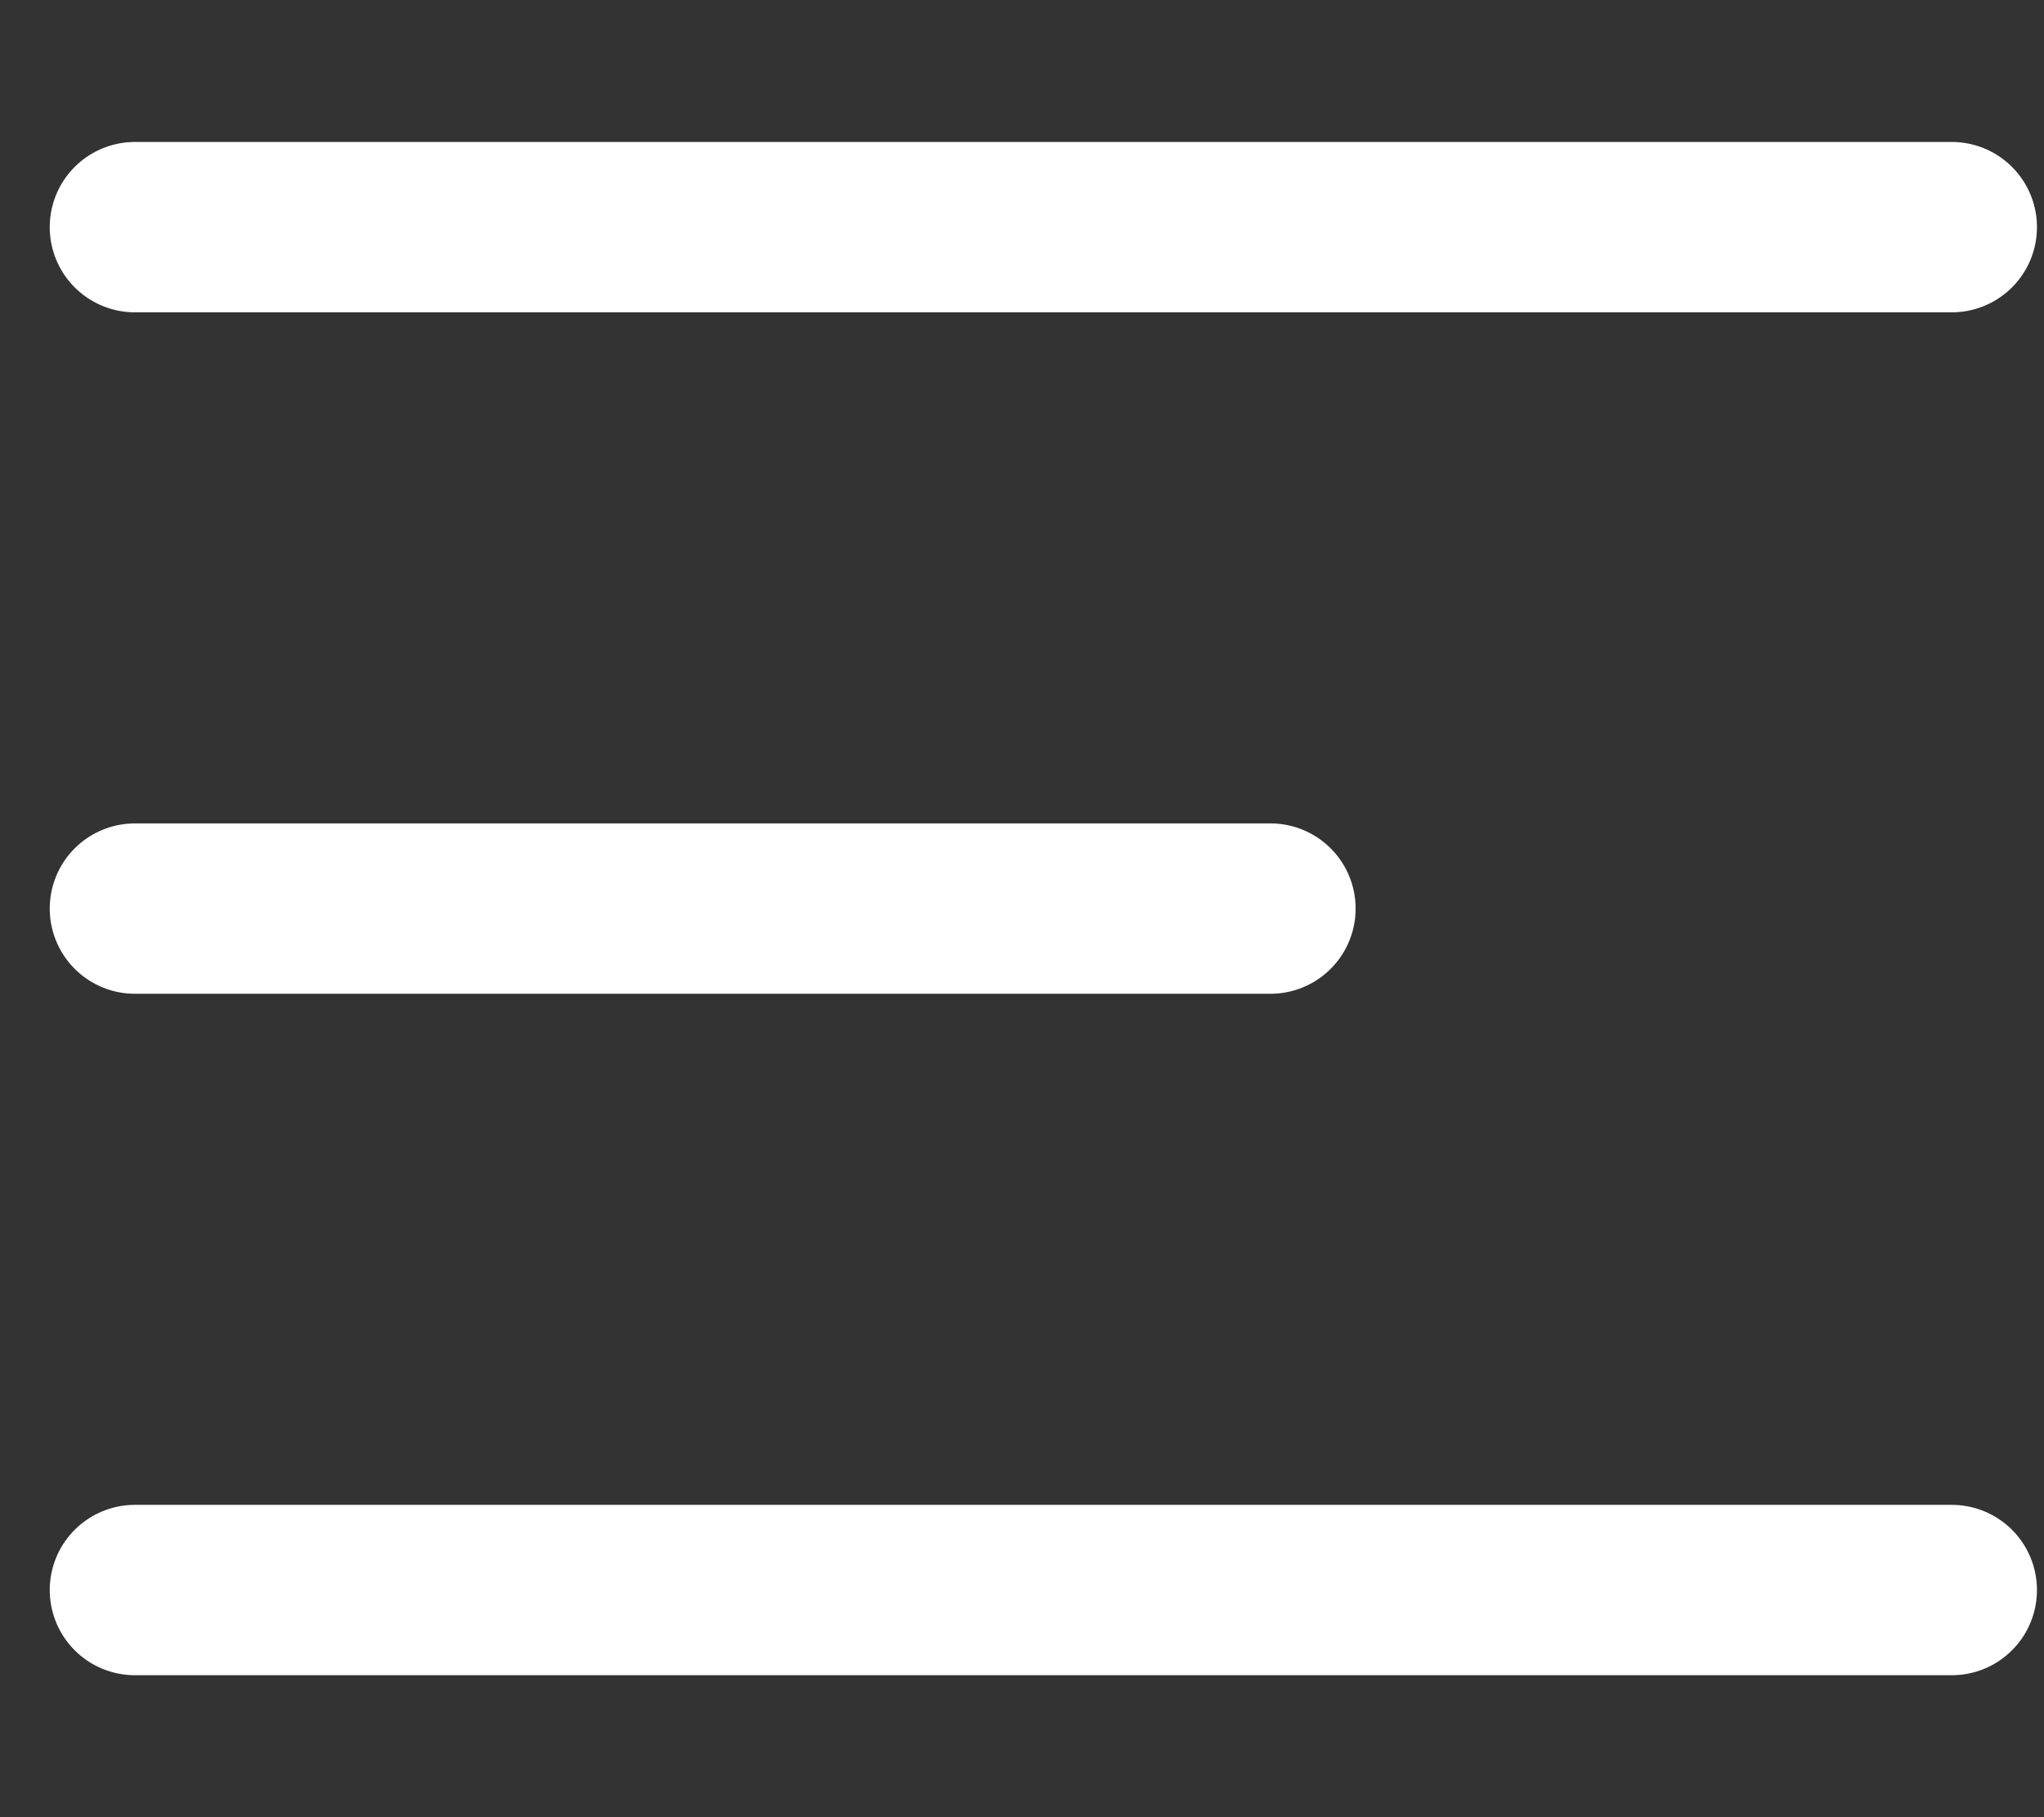 <svg width="36" height="32" viewBox="0 0 36 32" fill="none" xmlns="http://www.w3.org/2000/svg">
<rect x="0" y="0" width="36" height="32" fill="#333333" stroke="none"/>
<path d="M2.376 28H34.376" stroke="white" stroke-width="3" stroke-linecap="round"/>
<path d="M2.376 4H34.376" stroke="white" stroke-width="3" stroke-linecap="round"/>
<path d="M2.376 16H22.376" stroke="white" stroke-width="3" stroke-linecap="round"/>
</svg>
